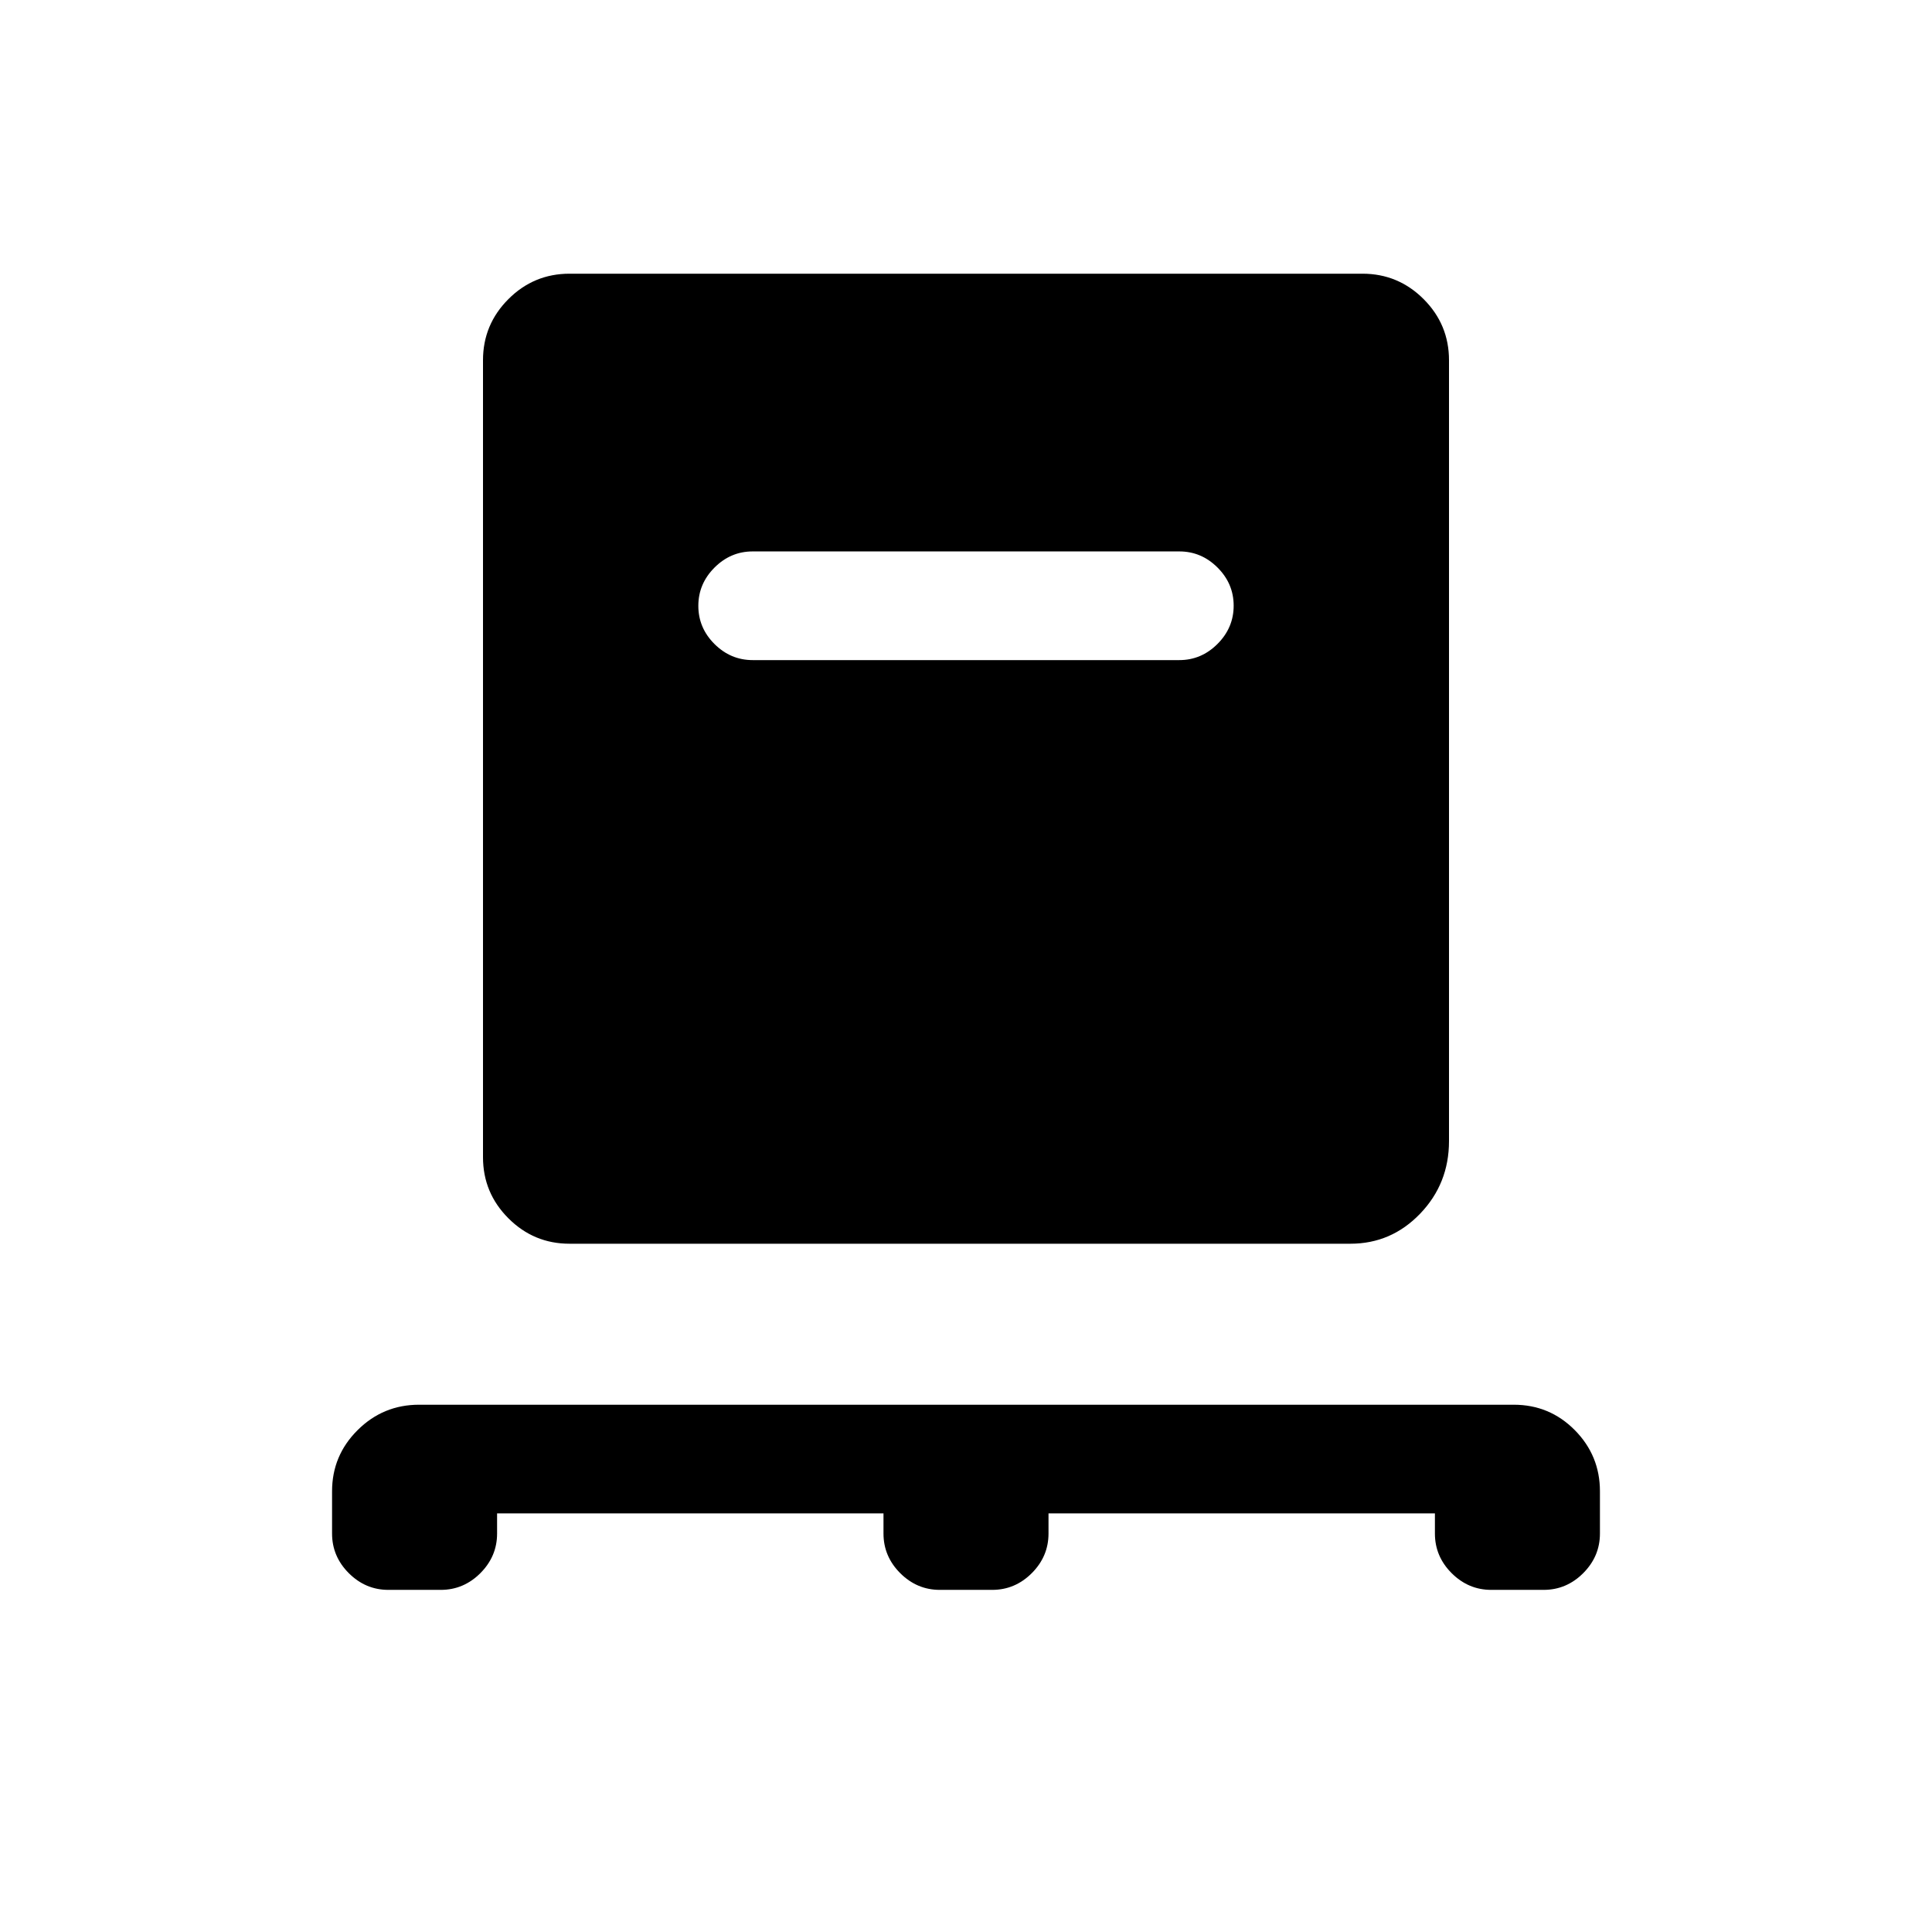 <svg xmlns="http://www.w3.org/2000/svg" height="24" viewBox="0 -960 960 960" width="24"><path d="M247-208v10q0 11.37-8.31 19.69Q230.38-170 219-170h-26q-11.37 0-19.69-8.31Q165-186.63 165-198v-21q0-17.75 12.69-30.38Q190.38-262 208.22-262h543.94q17.84 0 30.34 12.62Q795-236.75 795-219v21q0 11.37-8.31 19.69Q778.38-170 767-170h-26q-11.37 0-19.69-8.31Q713-186.63 713-198v-10H521v10q0 11.37-8.31 19.69Q504.38-170 493-170h-26q-11.37 0-19.69-8.31Q439-186.63 439-198v-10H247Zm36-134q-17.75 0-30.37-12.63Q240-367.25 240-385v-396q0-17.75 12.63-30.38Q265.25-824 283-824h394q17.75 0 30.38 12.62Q720-798.75 720-781v388q0 21.15-14.35 36.08Q691.3-342 671-342H283Zm303-290q10.95 0 18.97-8.04 8.03-8.03 8.03-19 0-10.96-8.03-18.96-8.02-8-18.97-8H374q-10.95 0-18.98 8.04-8.02 8.03-8.02 19 0 10.96 8.02 18.96 8.03 8 18.98 8h212Z"/></svg>